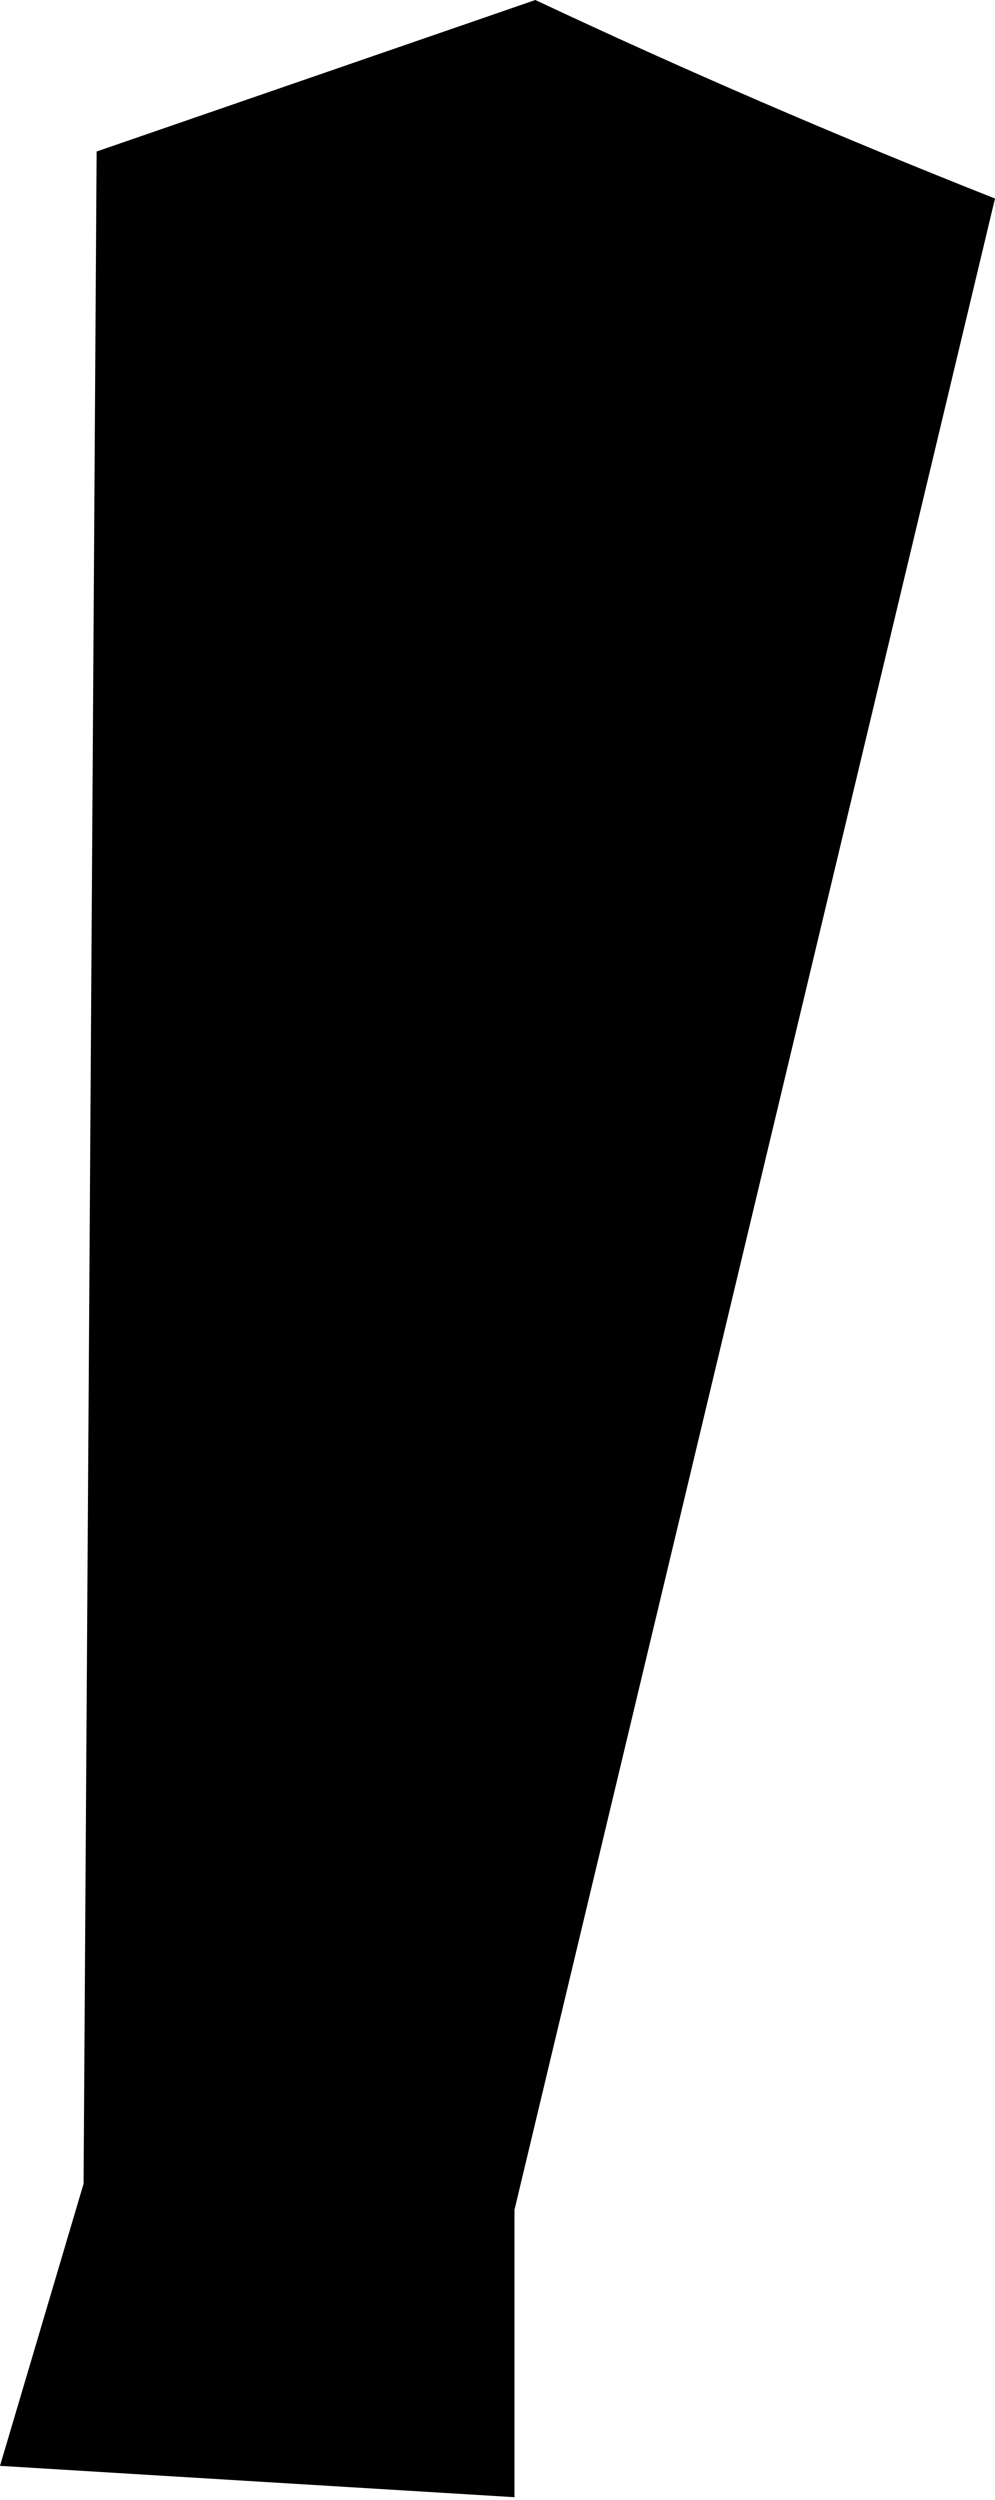 <?xml version="1.0" encoding="UTF-8" standalone="no"?>
<svg xmlns:xlink="http://www.w3.org/1999/xlink" height="47.85px" width="19.05px" xmlns="http://www.w3.org/2000/svg">
  <g transform="matrix(1.0, 0.0, 0.0, 1.0, -315.7, -469.05)">
    <path d="M317.3 510.85 L317.55 471.95 325.95 469.05 Q330.2 471.05 334.75 472.85 L325.55 511.35 325.55 516.85 315.7 516.25 317.3 510.85" fill="#000000" fill-rule="evenodd" stroke="none"/>
  </g>
</svg>
